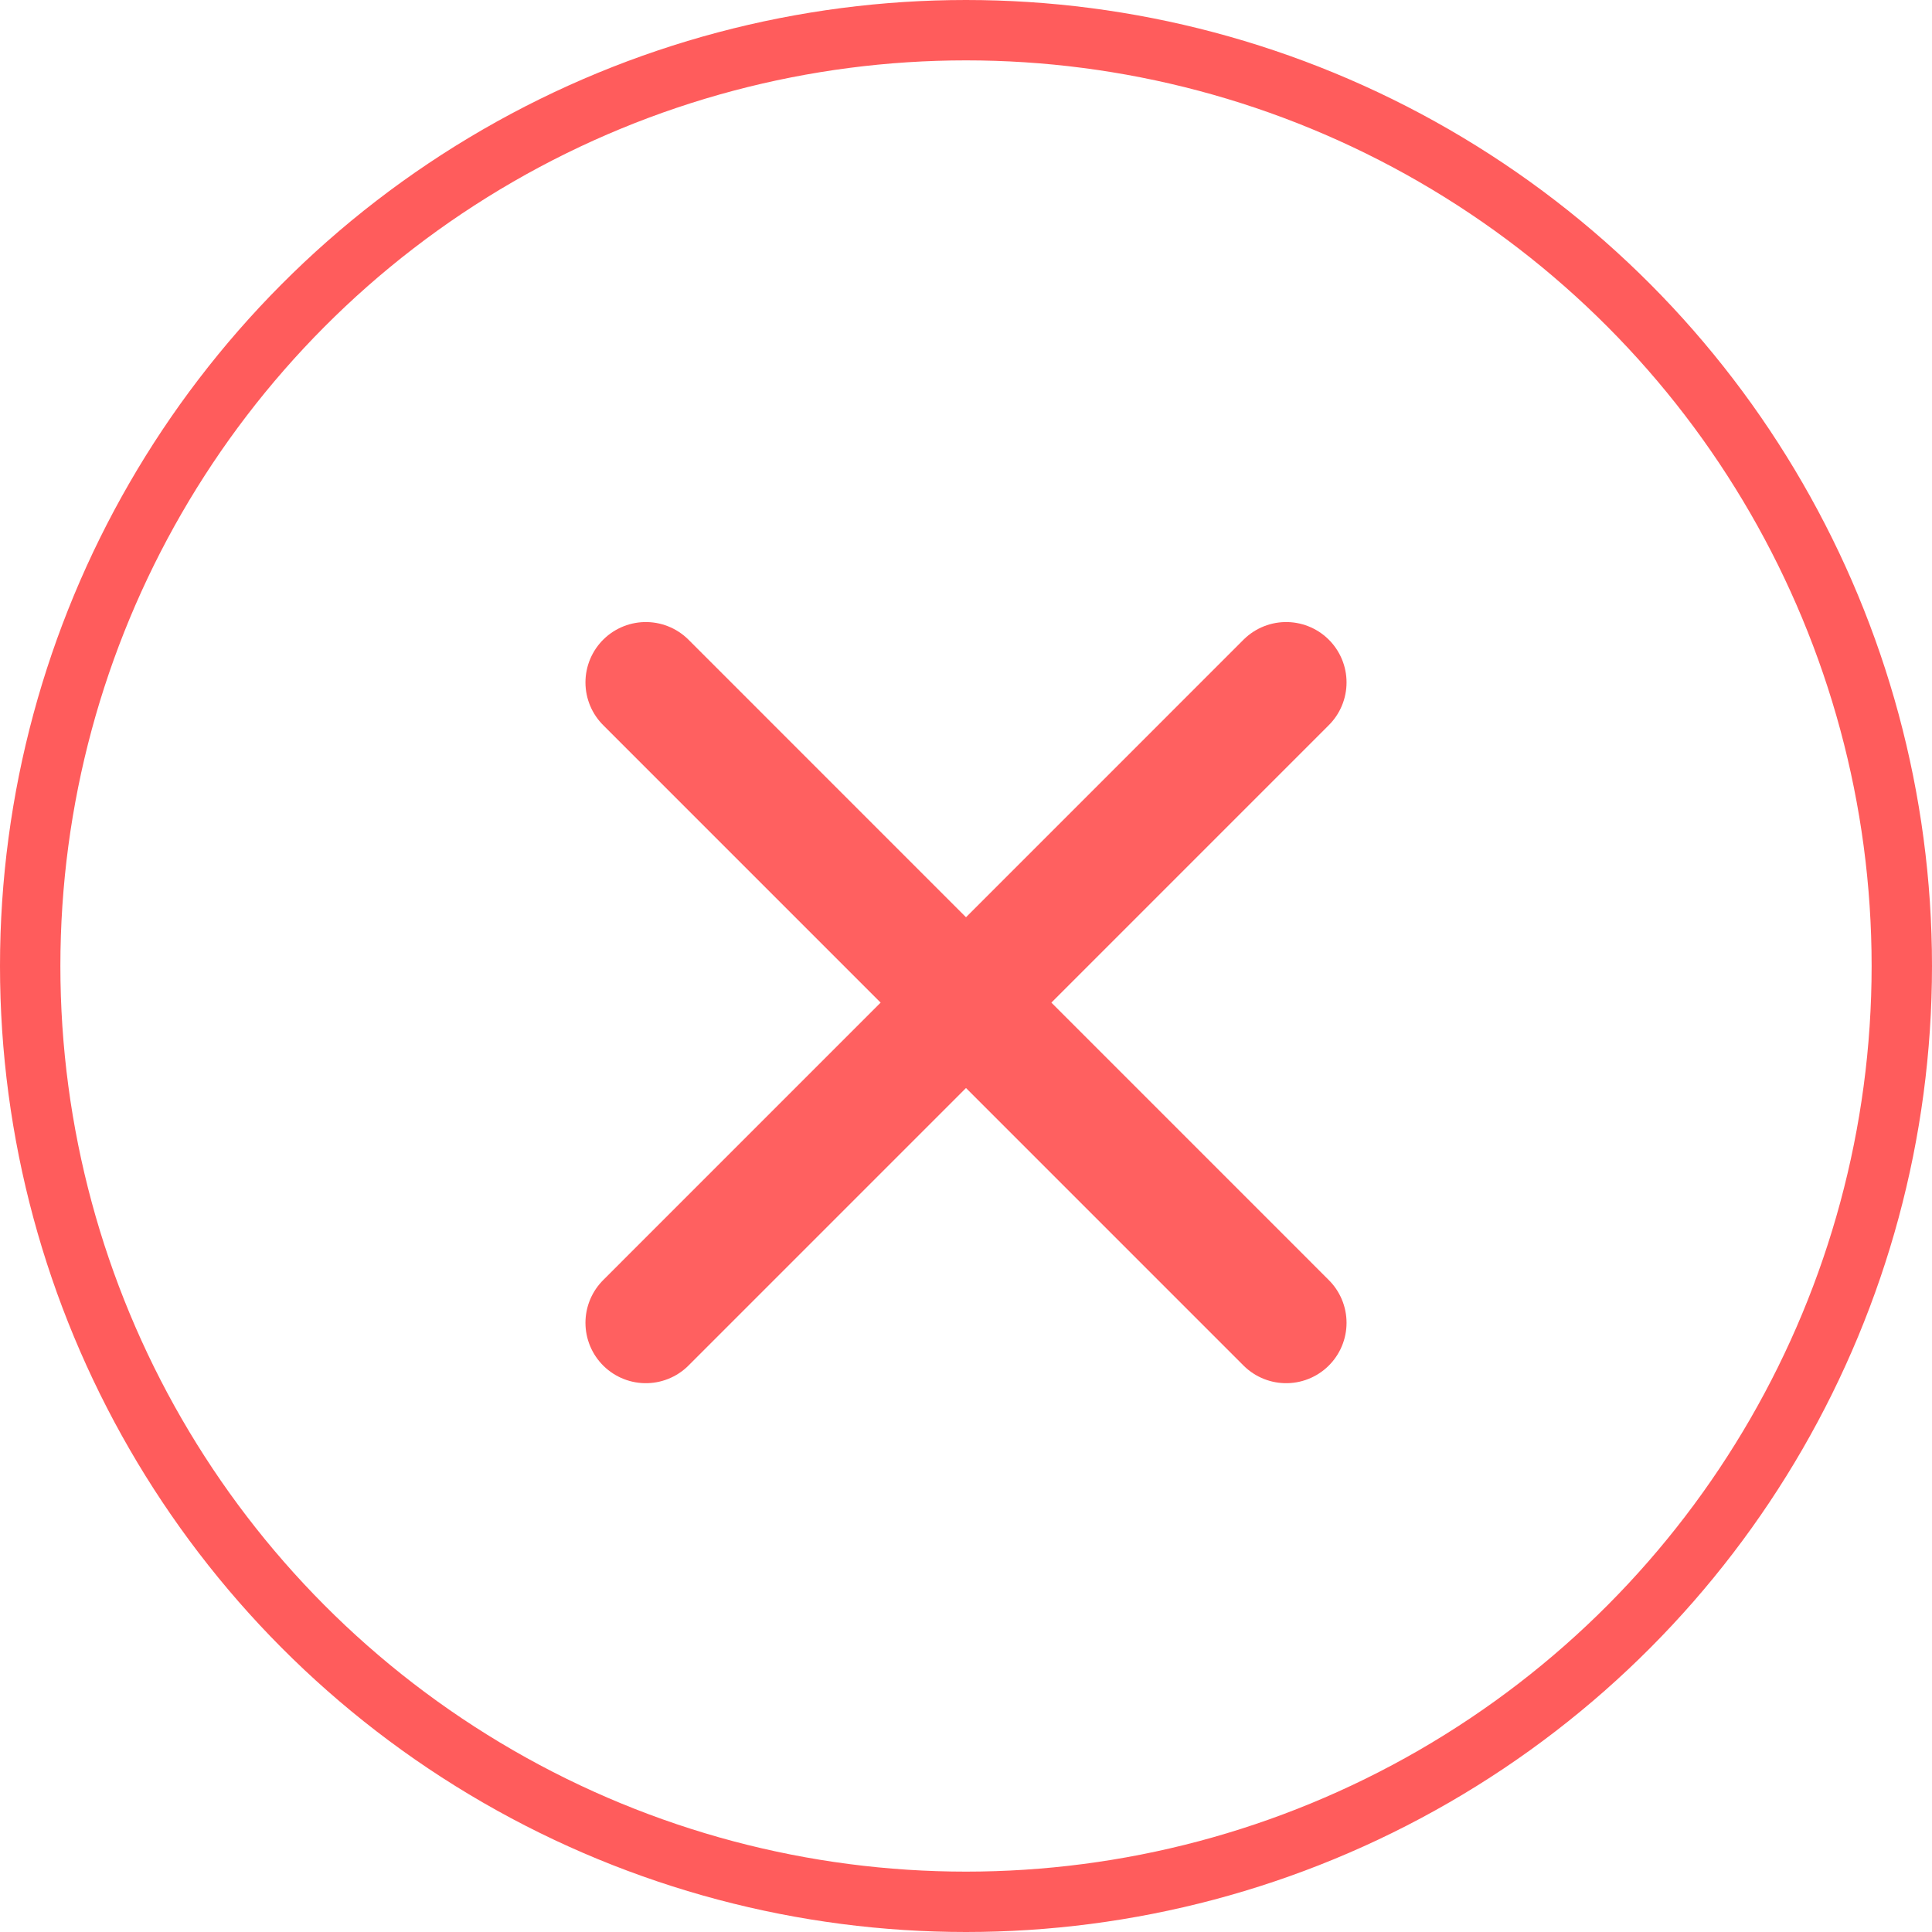 <svg width="32" height="32" viewBox="0 0 32 32" fill="none" xmlns="http://www.w3.org/2000/svg">
<circle cx="16" cy="16" r="15.5" stroke="#FF5C5C"/>
<path d="M21.303 11.303L10.697 21.91" stroke="#FF6060" stroke-width="2" stroke-linecap="round"/>
<path d="M10.697 11.303L21.303 21.91" stroke="#FF6060" stroke-width="2" stroke-linecap="round"/>
</svg>
